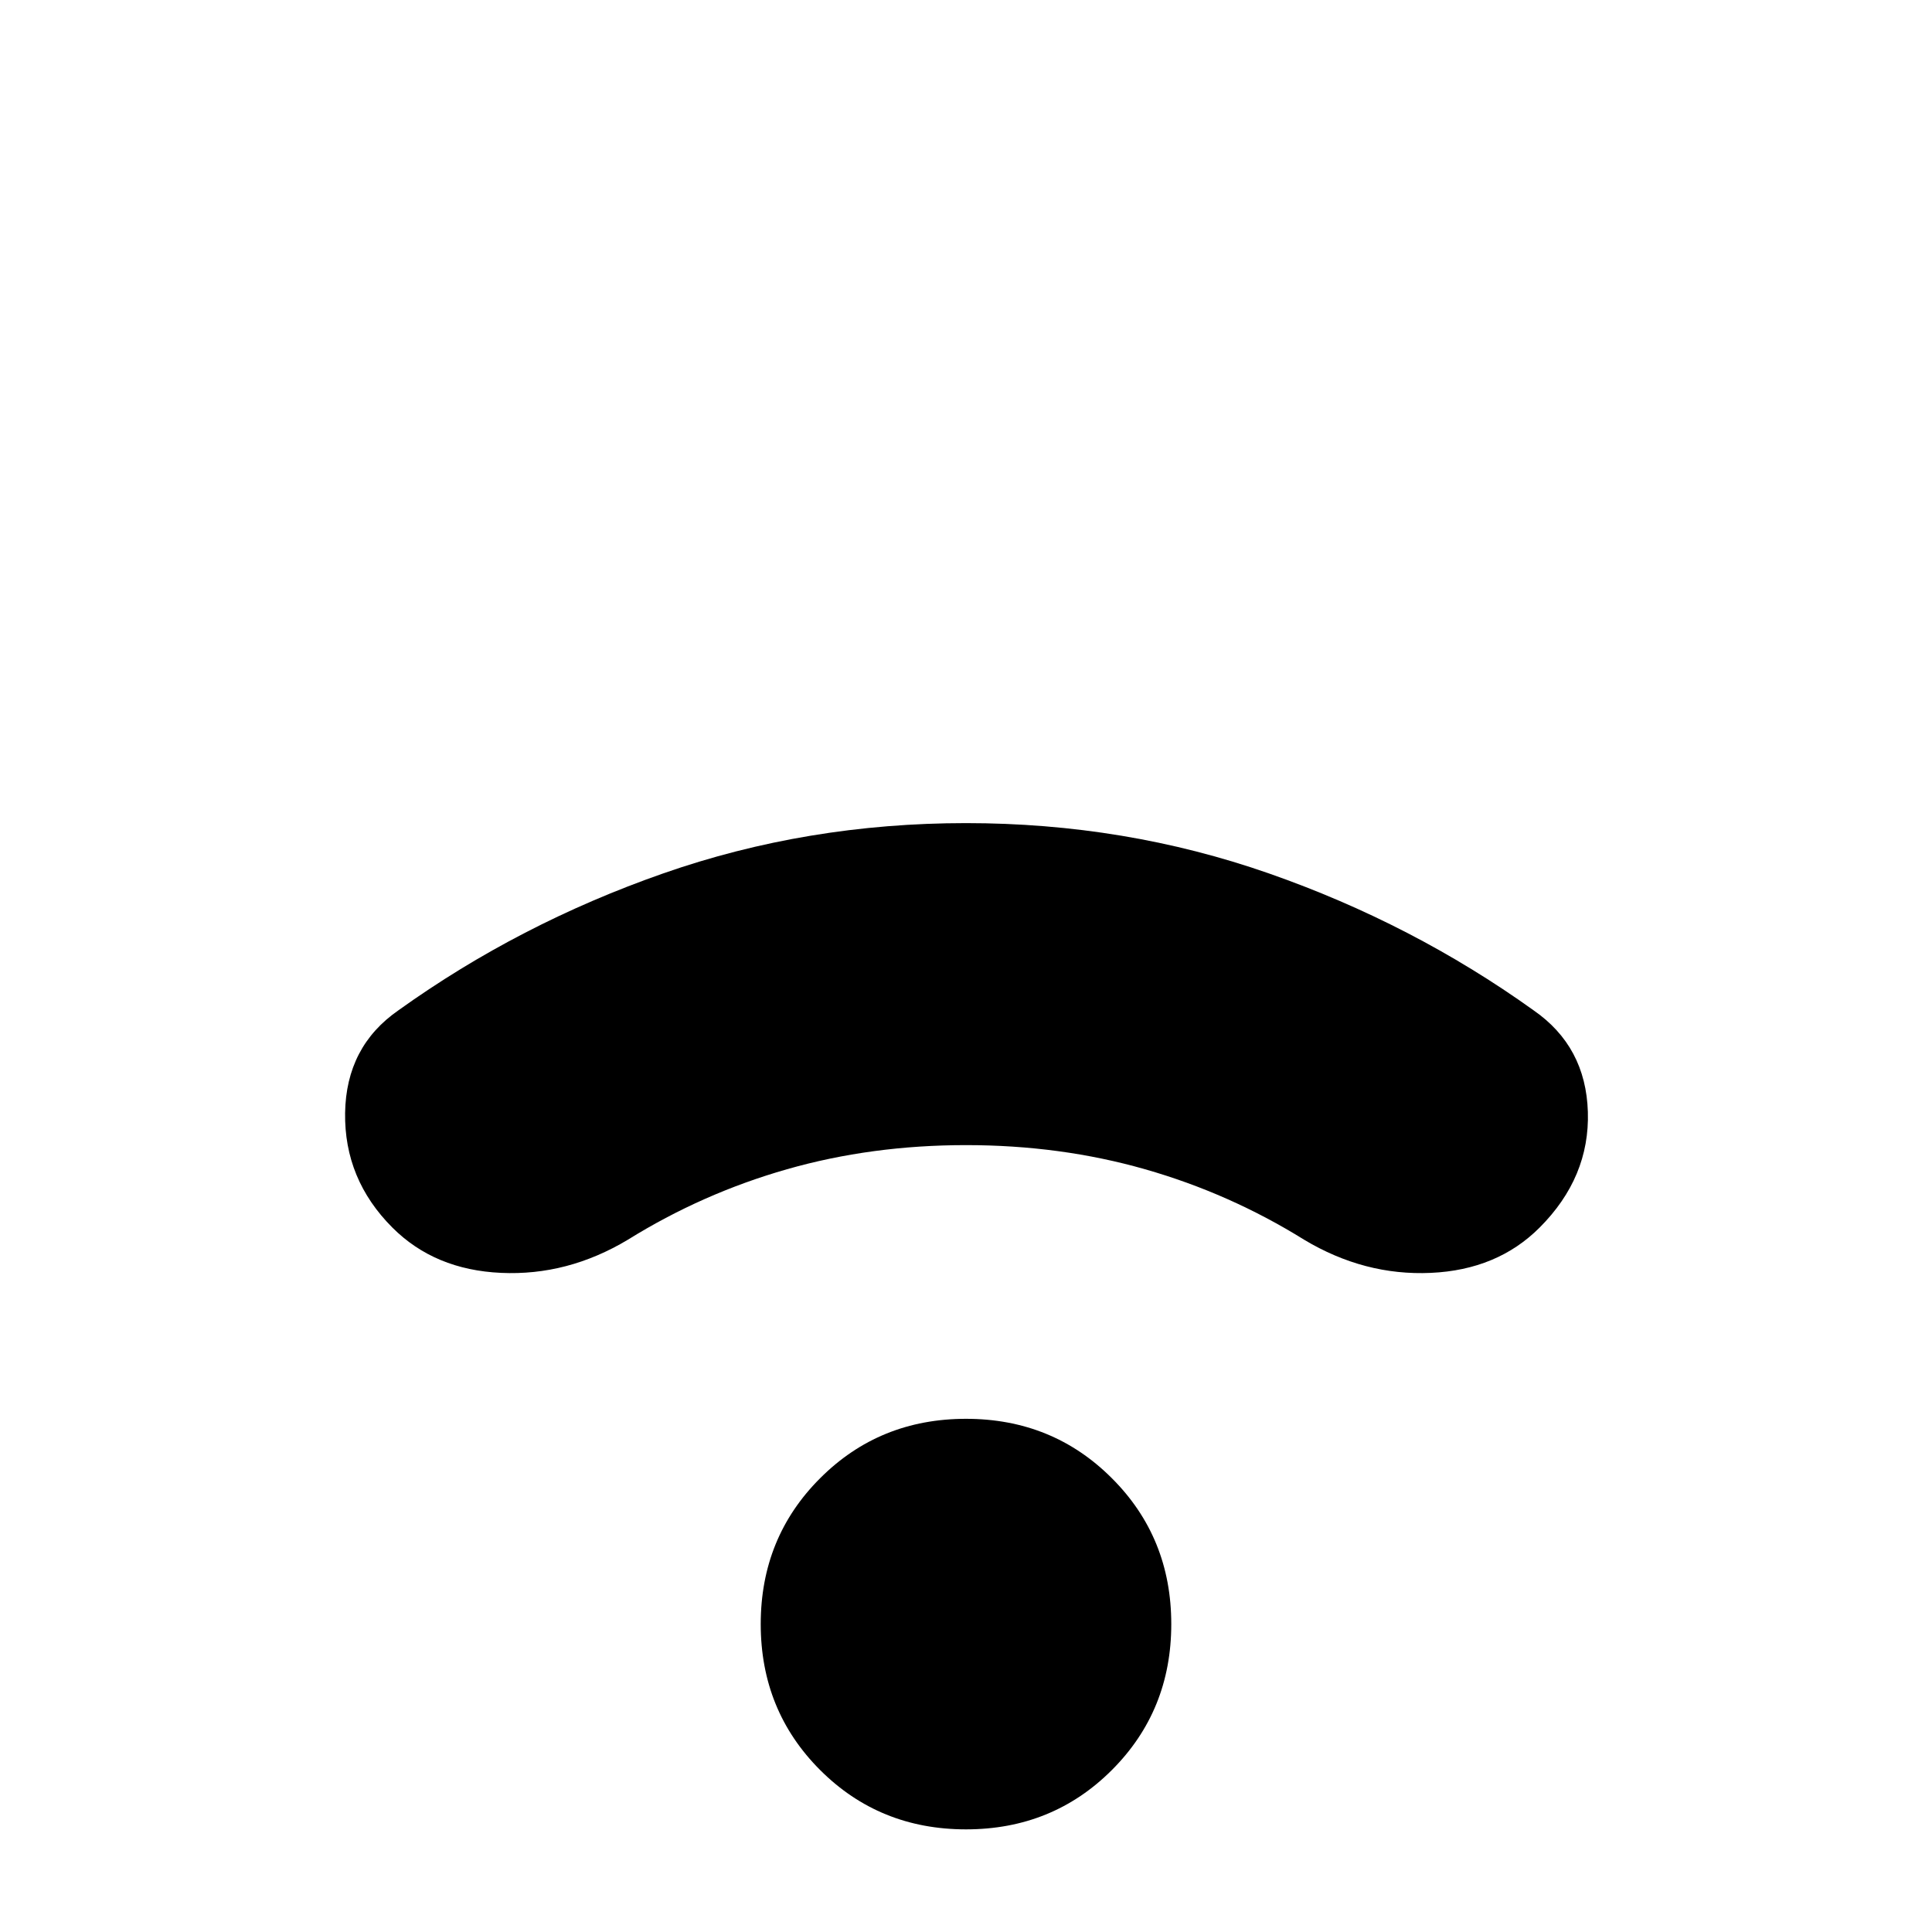<svg xmlns="http://www.w3.org/2000/svg" height="24" width="24"><path d="M4.875 15.25q-.6-.6-.588-1.425Q4.3 13 4.95 12.55q1.5-1.075 3.288-1.7 1.787-.625 3.762-.625t3.763.625q1.787.625 3.287 1.7.65.45.675 1.262.025.813-.6 1.438-.525.525-1.35.562-.825.038-1.575-.412-.925-.575-1.975-.875-1.05-.3-2.225-.3t-2.225.3q-1.05.3-1.975.875-.75.45-1.575.412-.825-.037-1.35-.562ZM12 22.725q-1.075 0-1.812-.737-.738-.738-.738-1.813t.738-1.812q.737-.738 1.812-.738 1.075 0 1.812.738.738.737.738 1.812 0 1.075-.738 1.813-.737.737-1.812.737Z"/></svg>
